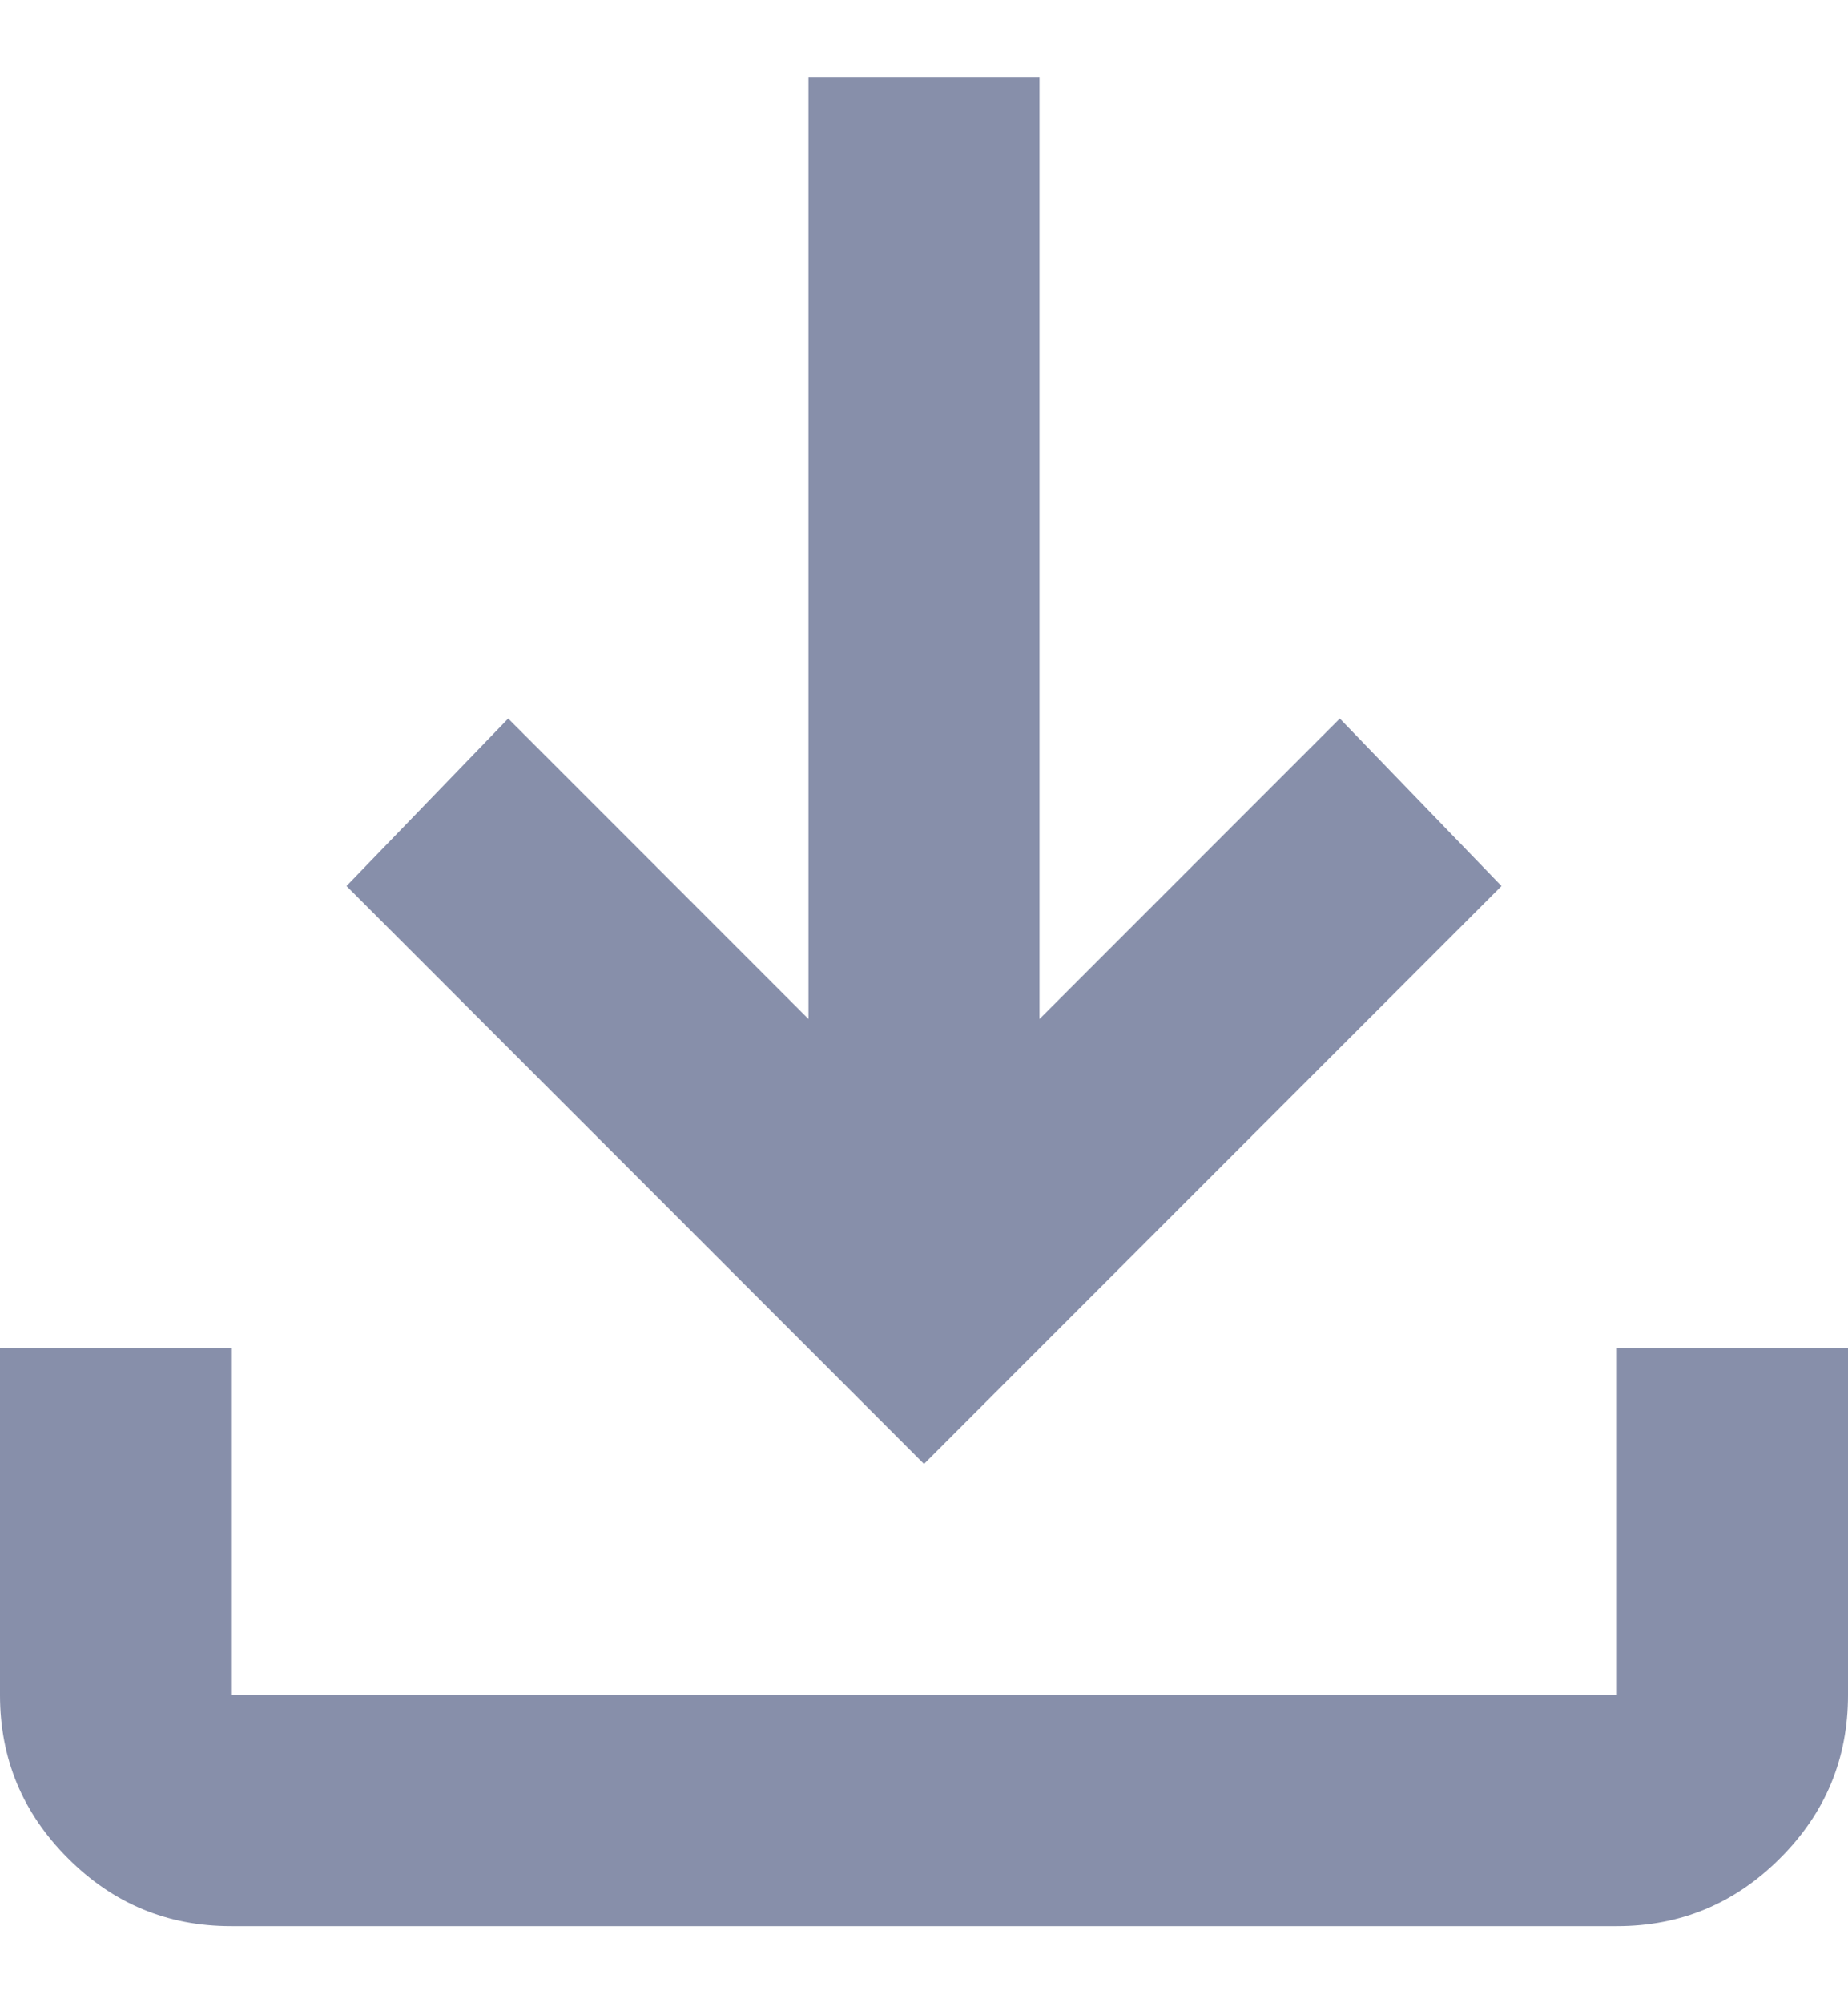 <svg width="12" height="13" viewBox="0 0 12 13" fill="none" xmlns="http://www.w3.org/2000/svg">
<path d="M1.5 12.5C1.087 12.5 0.734 12.353 0.441 12.059C0.147 11.766 0 11.413 0 11V8.75H1.5V11H10.5V8.75H12V11C12 11.413 11.853 11.766 11.559 12.059C11.266 12.353 10.912 12.5 10.5 12.5H1.5ZM6 9.5L2.25 5.75L3.3 4.663L5.25 6.613V0.5H6.75V6.613L8.7 4.663L9.75 5.75L6 9.5Z" fill="#878FAA"/>
</svg>
